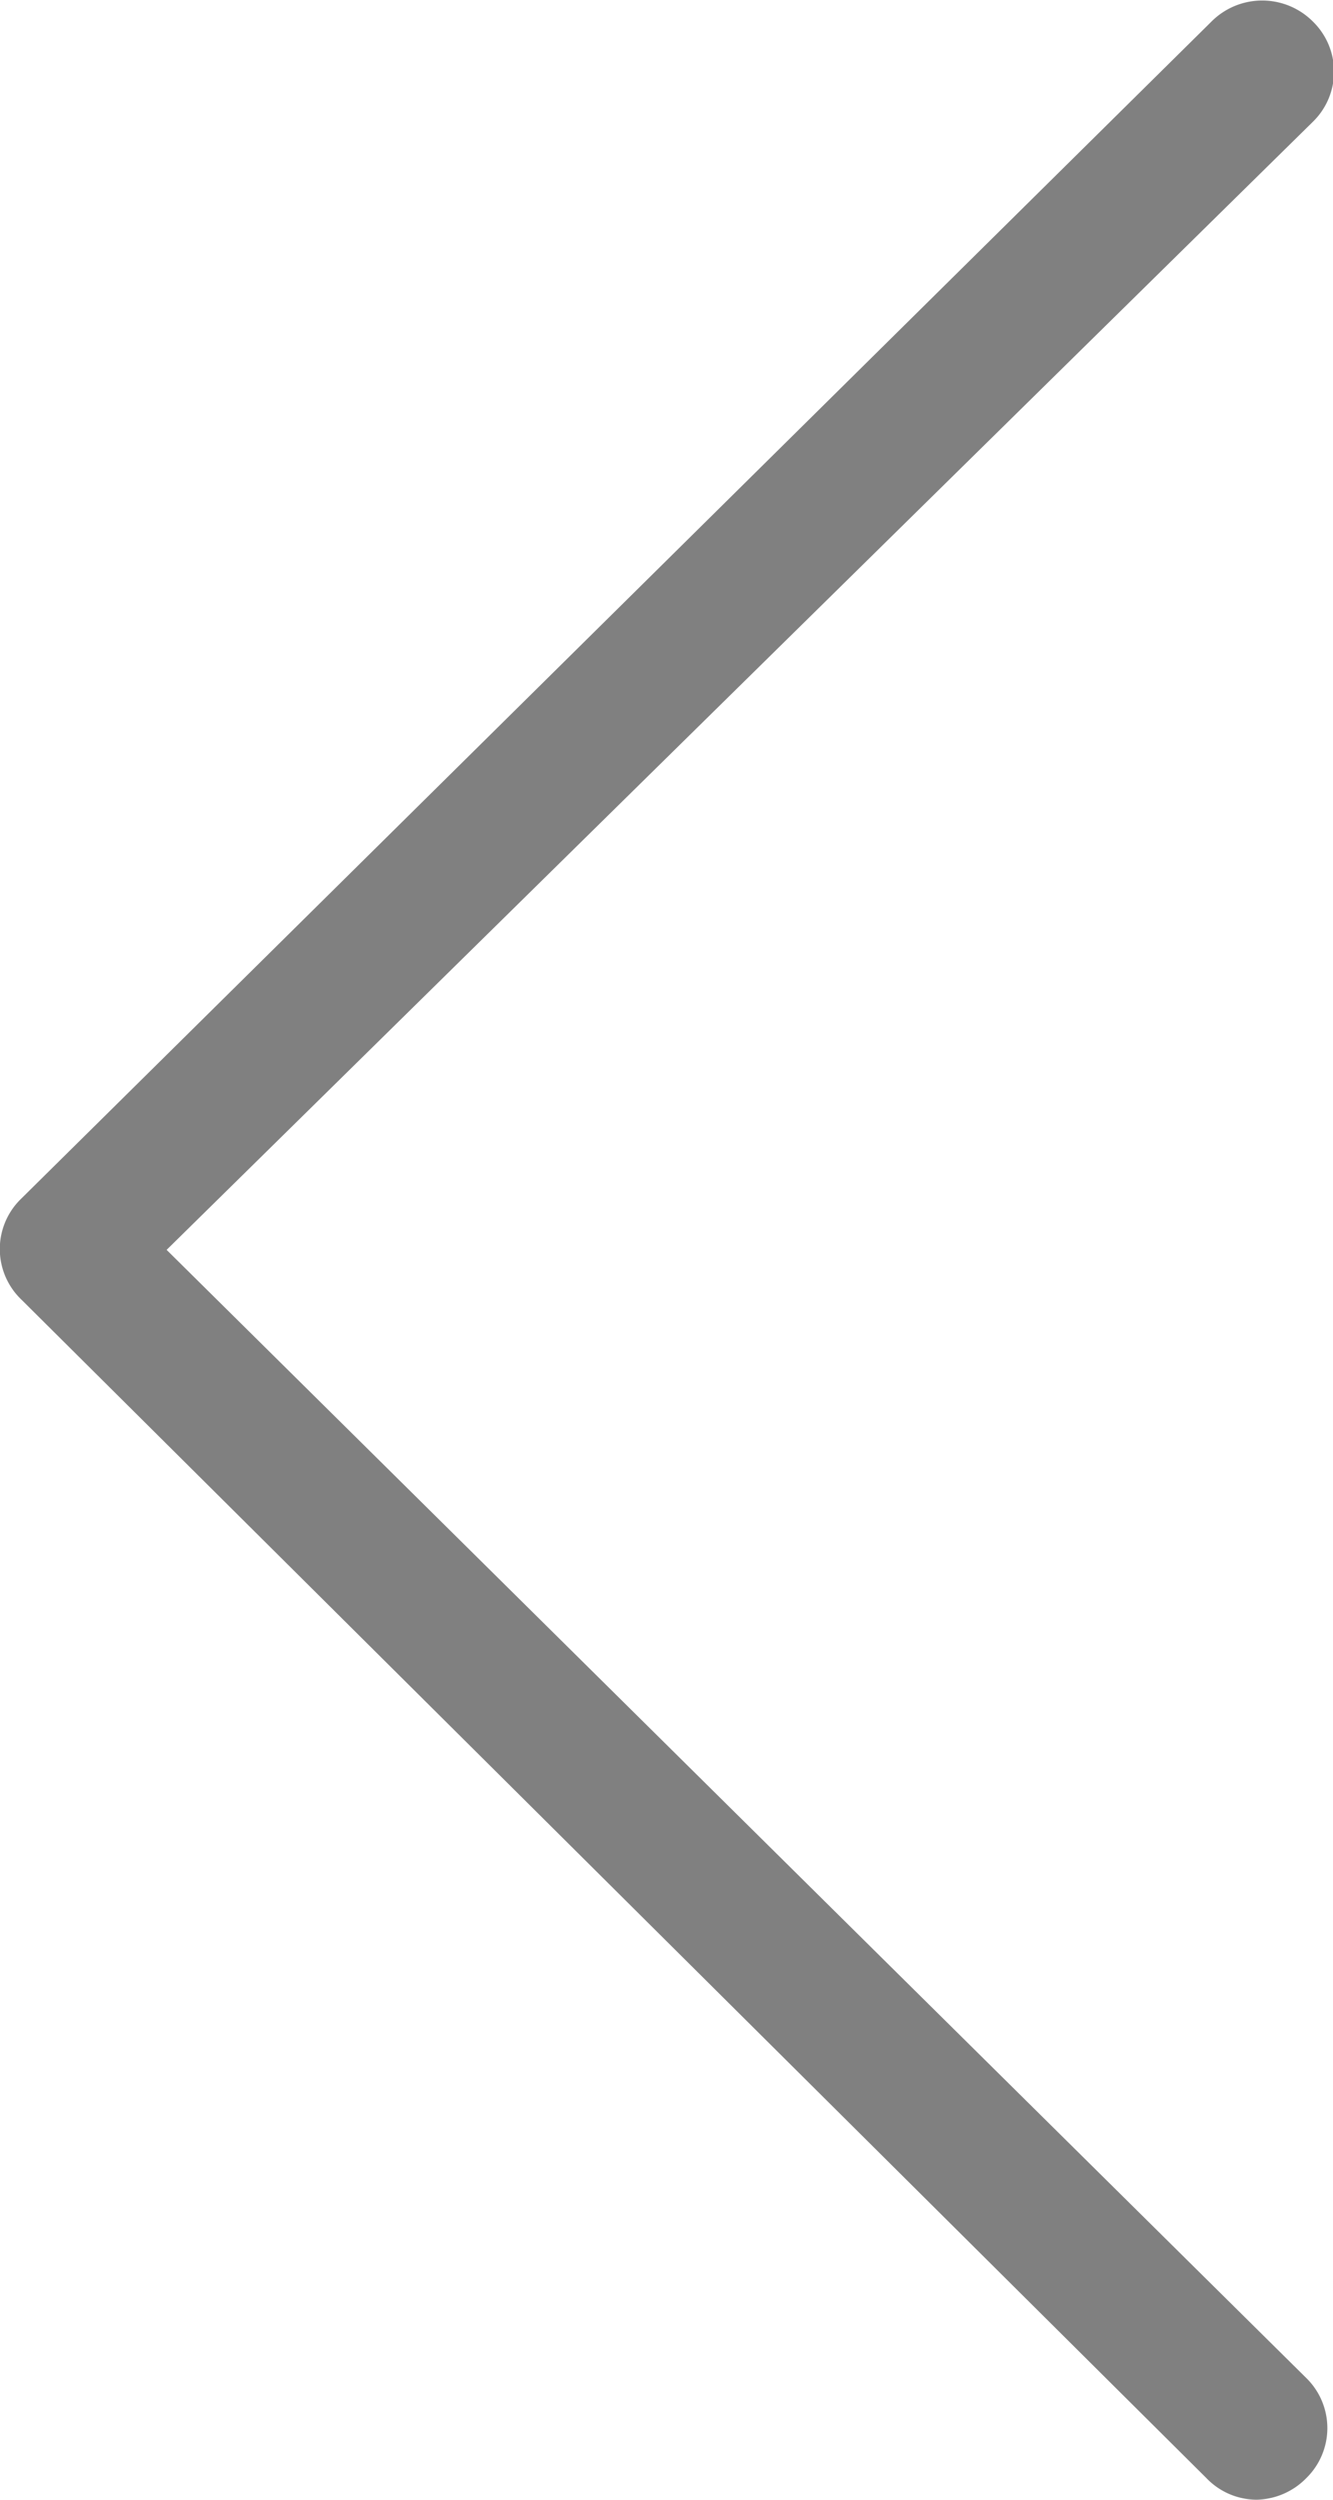 <svg xmlns="http://www.w3.org/2000/svg" viewBox="0 0 8 15"><defs><style>.cls-1{fill:gray;}</style></defs><title>li0002</title><g id="레이어_2" data-name="레이어 2"><g id="Layer_1" data-name="Layer 1"><path class="cls-1" d="M.12,7.2,7.27.13a.43.43,0,0,1,.61,0,.42.42,0,0,1,0,.6L1,7.5l6.84,6.77a.42.42,0,0,1,0,.6.43.43,0,0,1-.3.13.42.42,0,0,1-.3-.13L.13,7.8A.42.42,0,0,1,.12,7.2Z"/></g></g></svg>